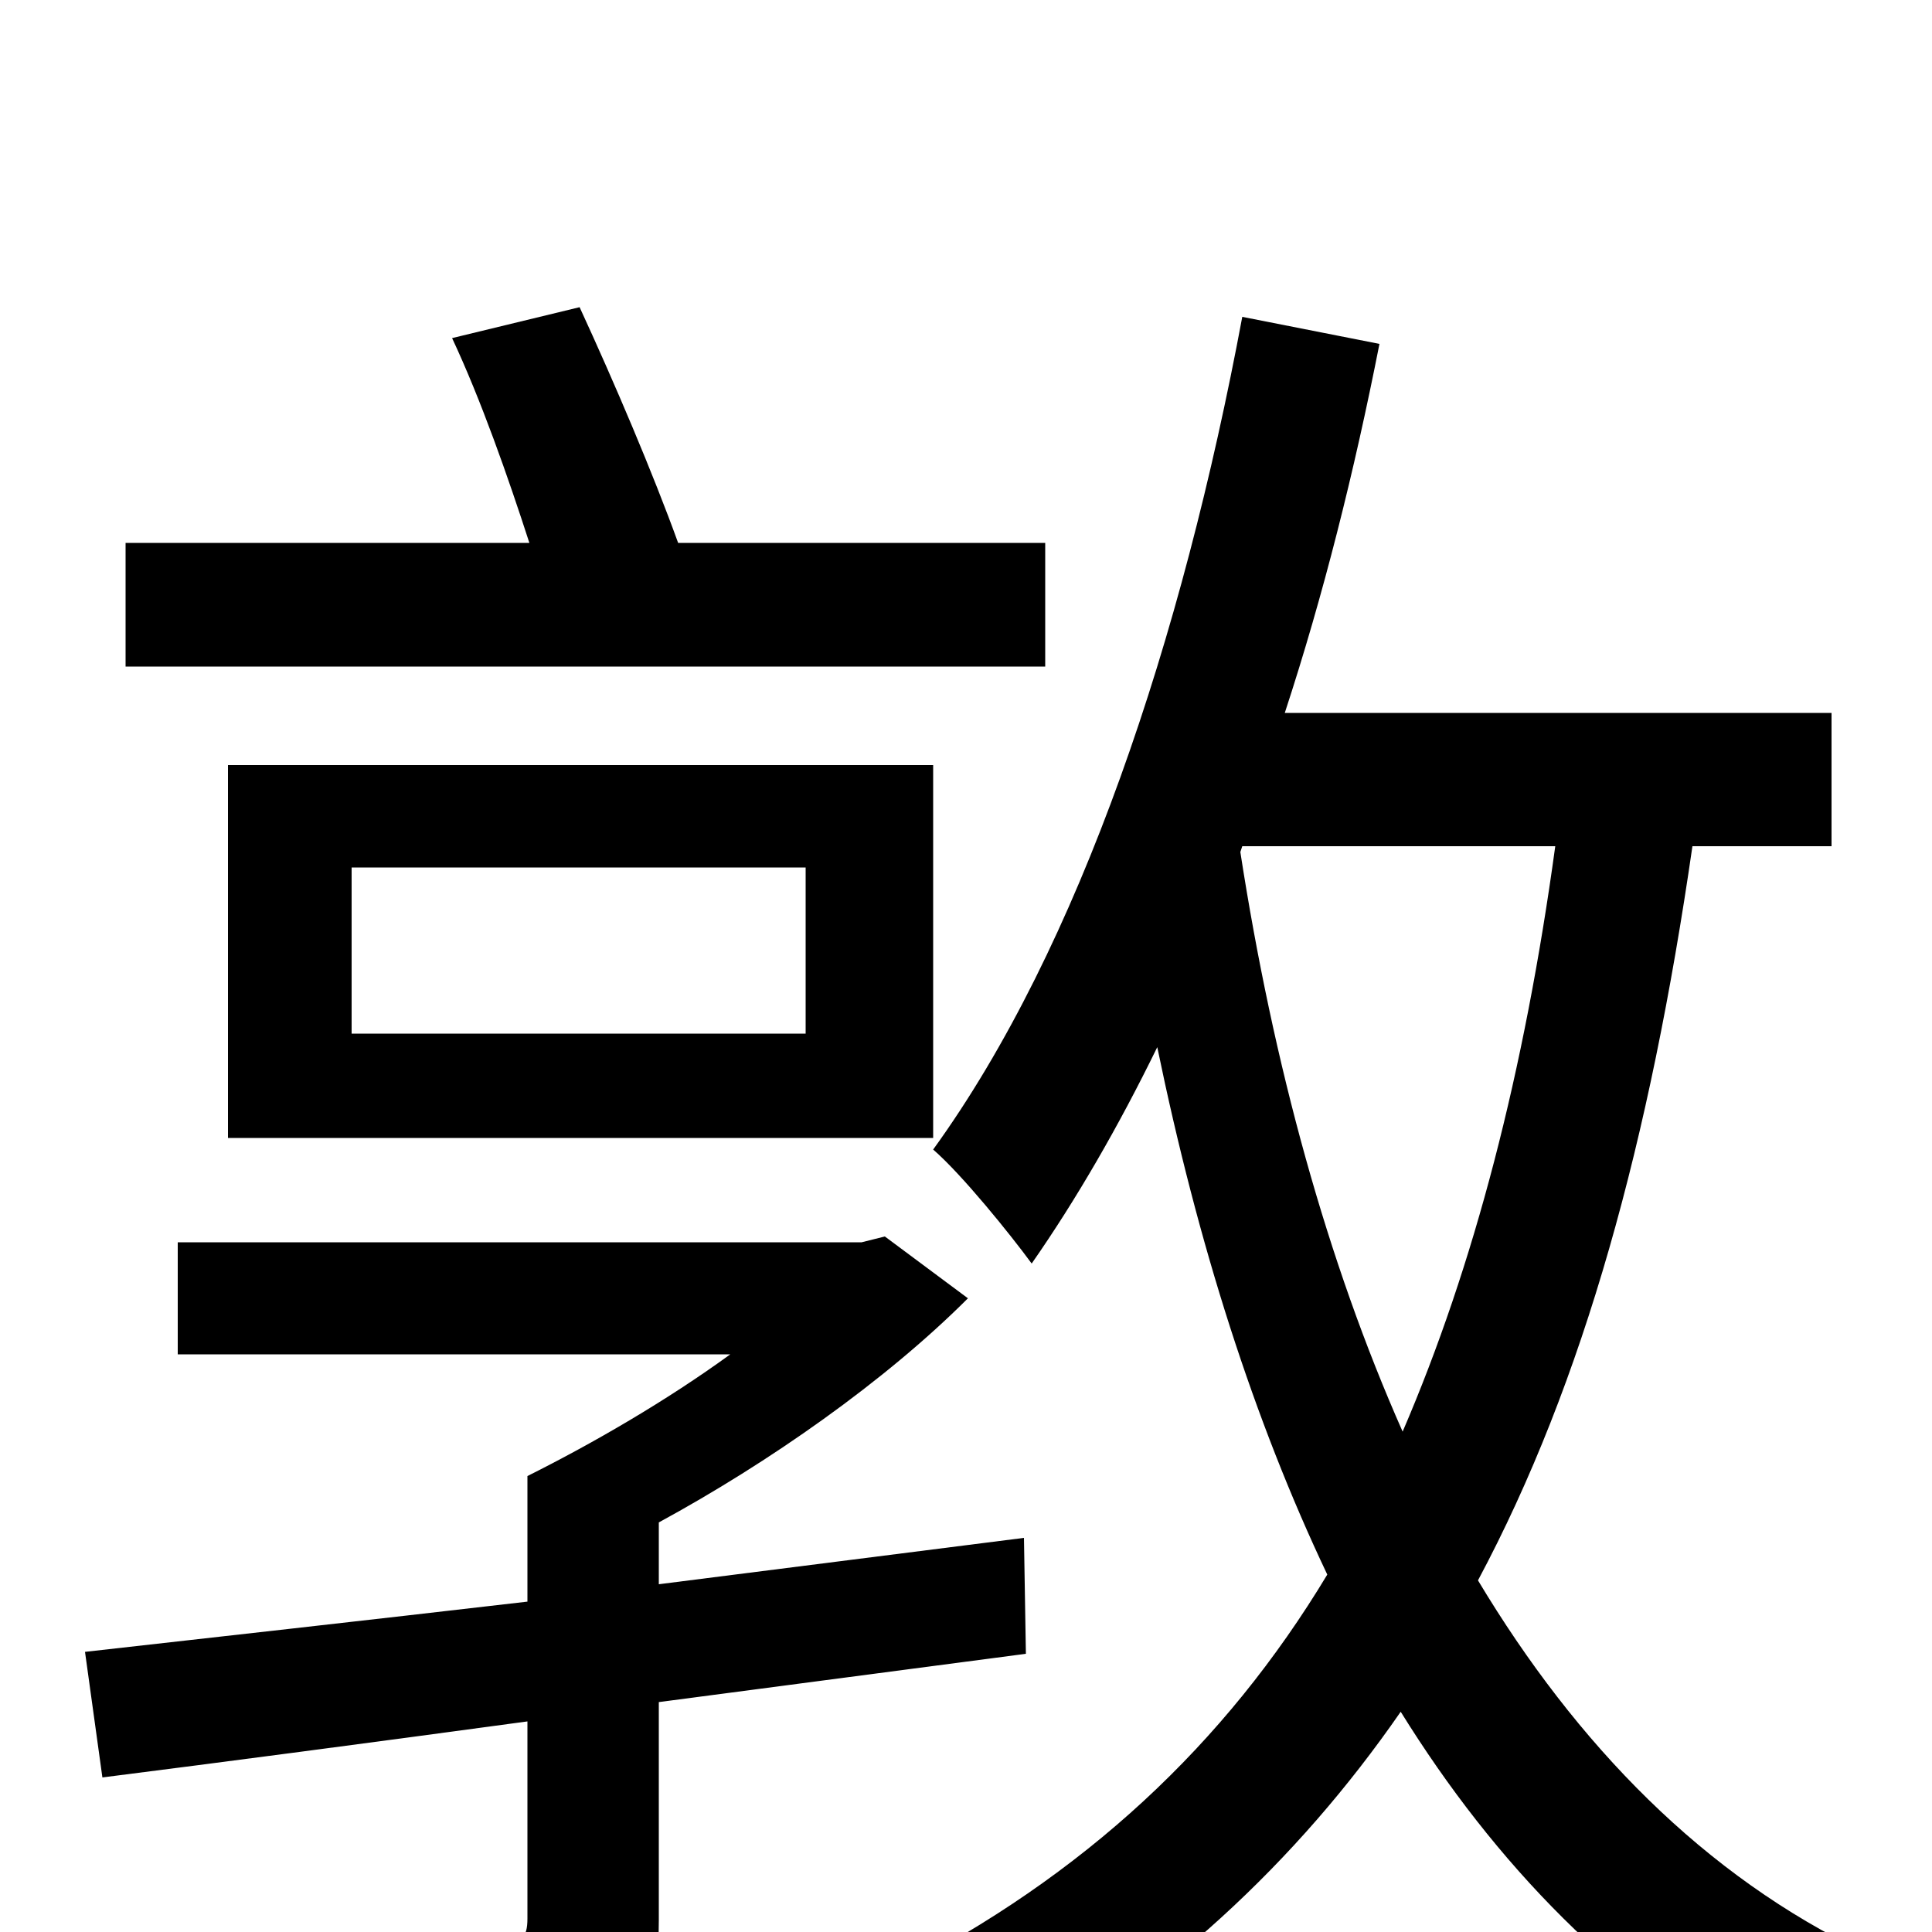 <svg xmlns="http://www.w3.org/2000/svg" viewBox="0 -1000 1000 1000">
	<path fill="#000000" d="M541 -719H351C338 -755 318 -802 300 -841L234 -825C249 -793 263 -753 274 -719H65V-655H541ZM182 -551H417V-465H182ZM483 -411V-604H118V-411ZM531 -144L530 -204L341 -180V-212C398 -243 458 -285 501 -328L458 -360L446 -357H92V-299H378C345 -275 307 -253 273 -236V-171C187 -161 106 -152 44 -145L53 -80C116 -88 192 -98 273 -109V-7C273 3 270 7 256 7C242 8 196 8 143 6C152 25 162 50 166 69C233 69 278 69 306 59C334 48 341 30 341 -6V-119ZM643 -562H805C789 -445 763 -345 726 -259C687 -347 659 -449 642 -559ZM948 -562V-631H665C685 -692 701 -756 714 -822L643 -836C612 -670 559 -510 483 -405C498 -392 523 -361 534 -346C557 -379 579 -417 599 -458C620 -356 649 -265 687 -185C634 -97 561 -29 463 21C479 35 504 64 512 79C602 28 671 -36 725 -114C774 -35 837 30 916 73C927 53 949 25 966 11C882 -29 816 -97 765 -182C820 -285 854 -410 876 -562Z"/>
</svg>